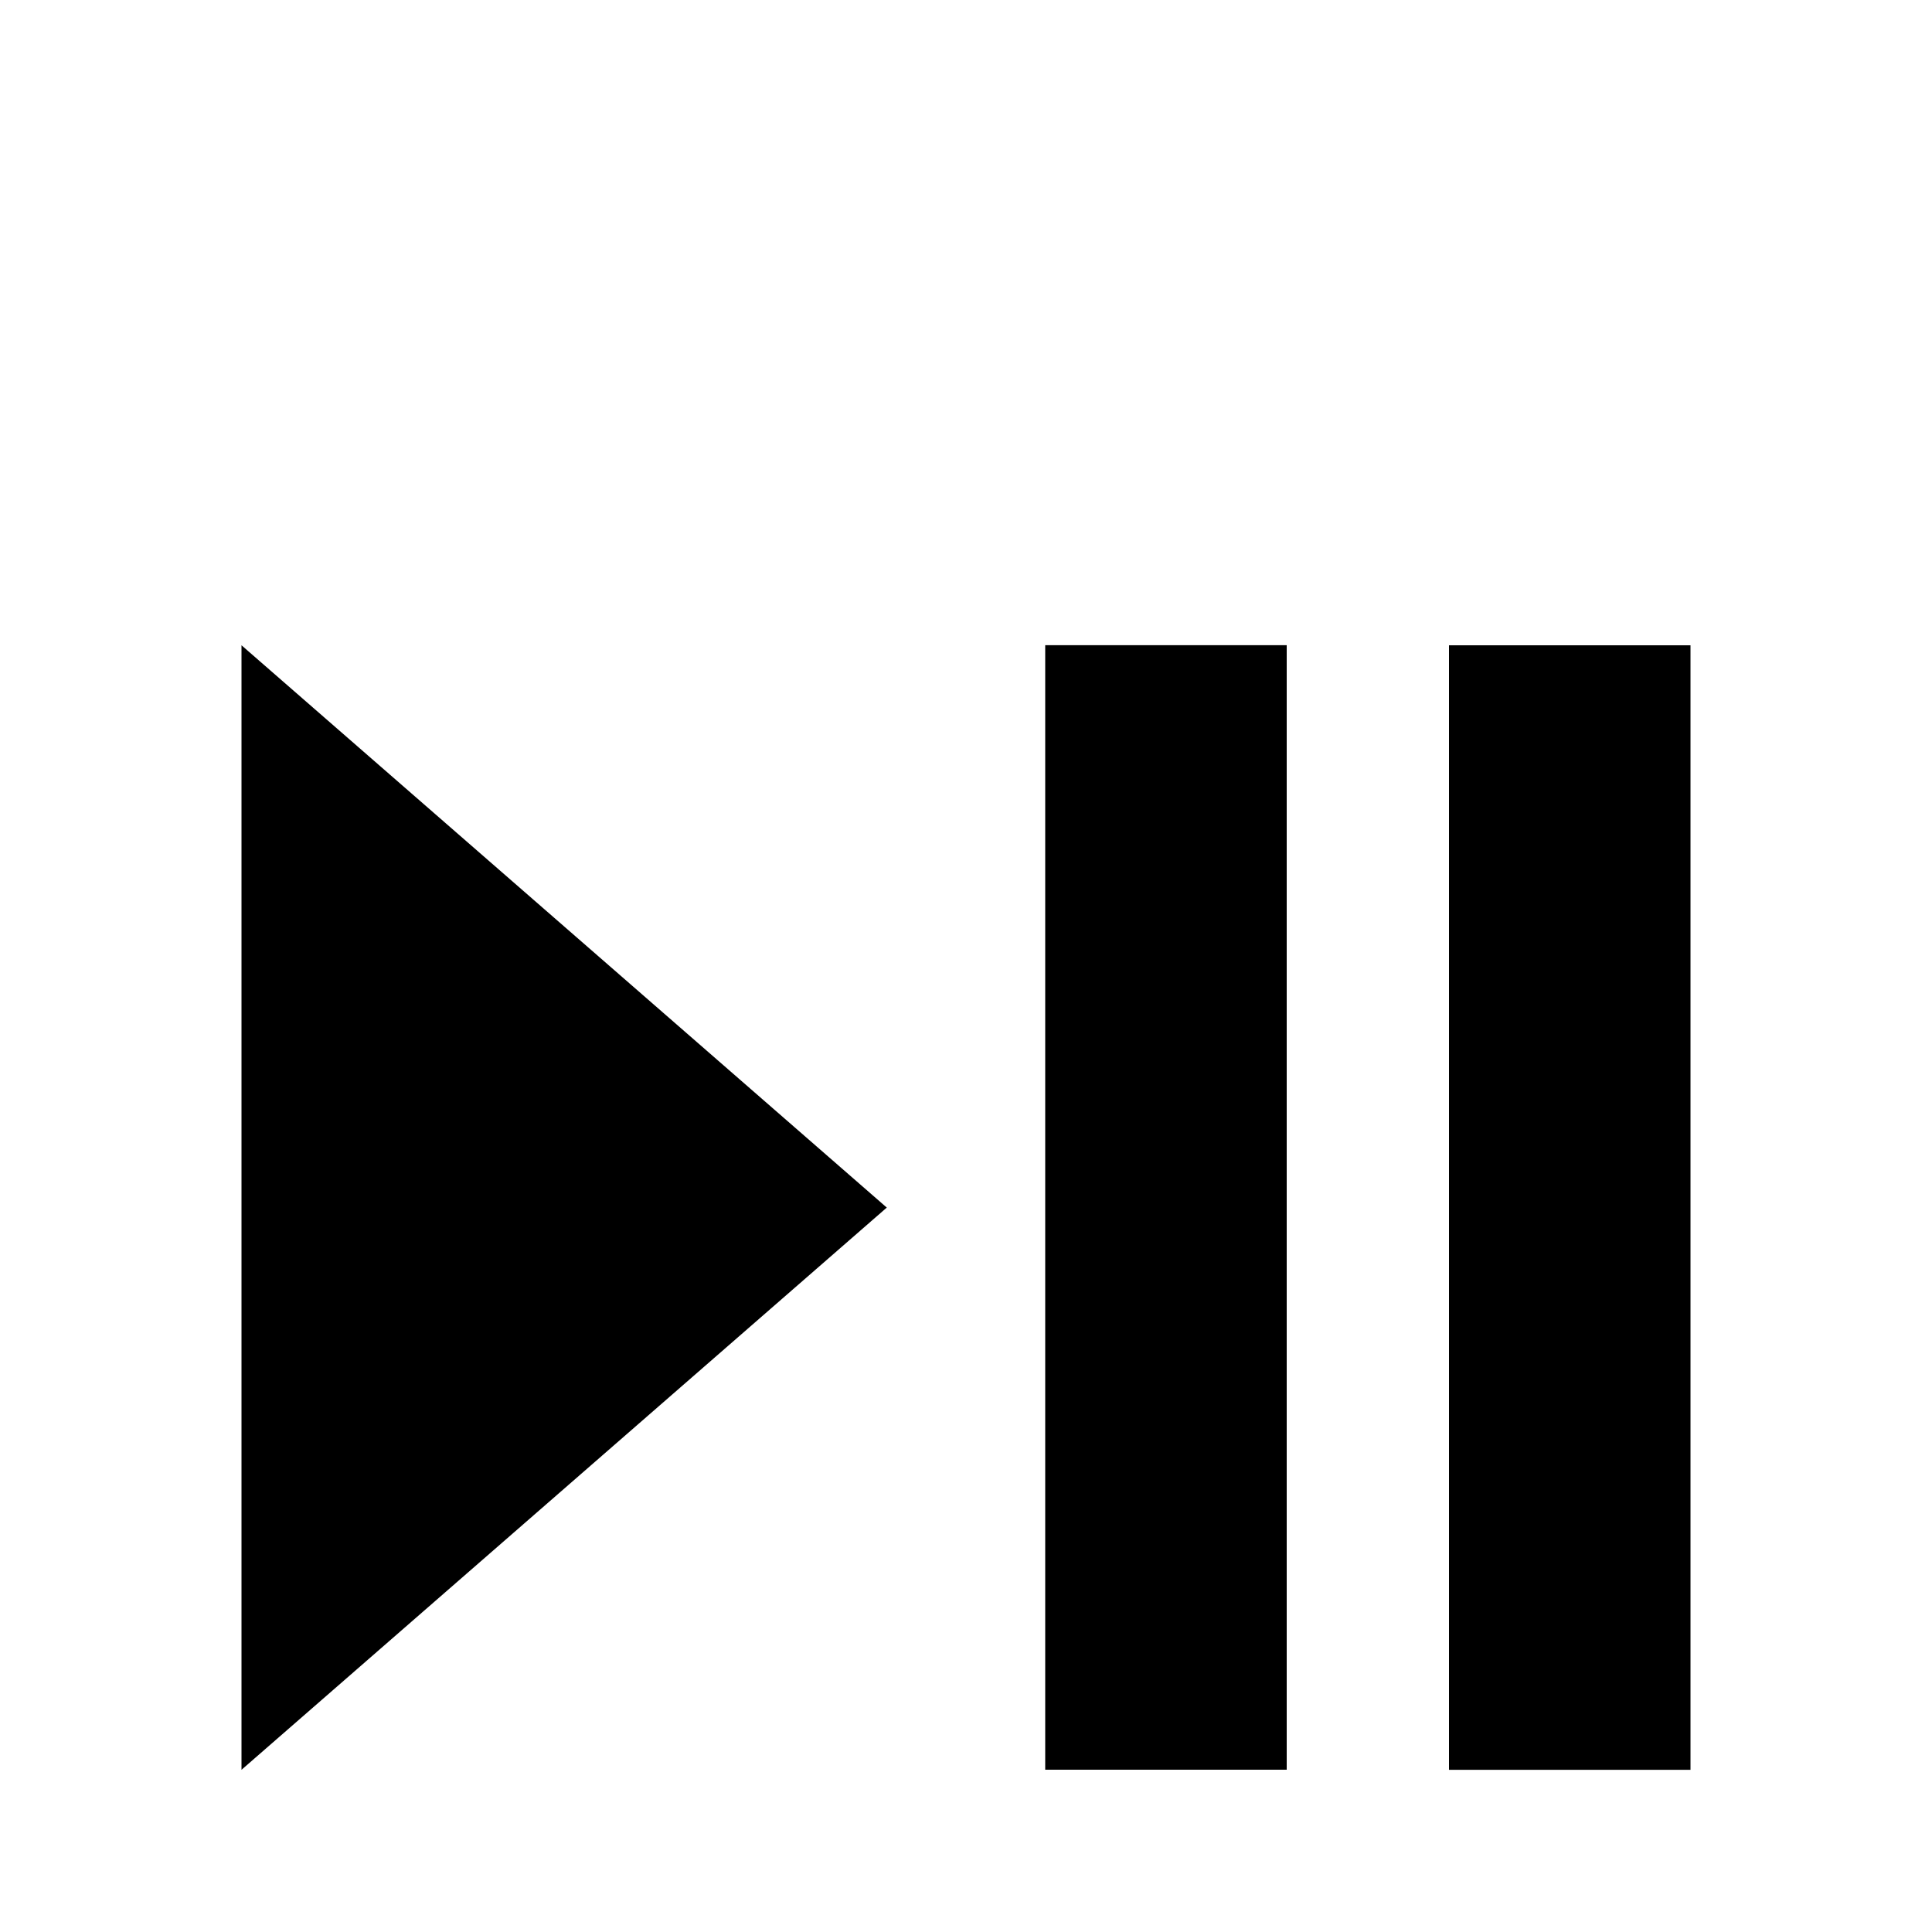 <!-- Generated by IcoMoon.io -->
<svg version="1.1" xmlns="http://www.w3.org/2000/svg" width="24" height="24" viewBox="0 0 24 24">
<title>play_pause</title>
<path d="M3 8.016v13.969l8.016-6.984zM12.984 21.984h3v-13.969h-3v13.969zM18 8.016v13.969h3v-13.969h-3z"></path>
</svg>
